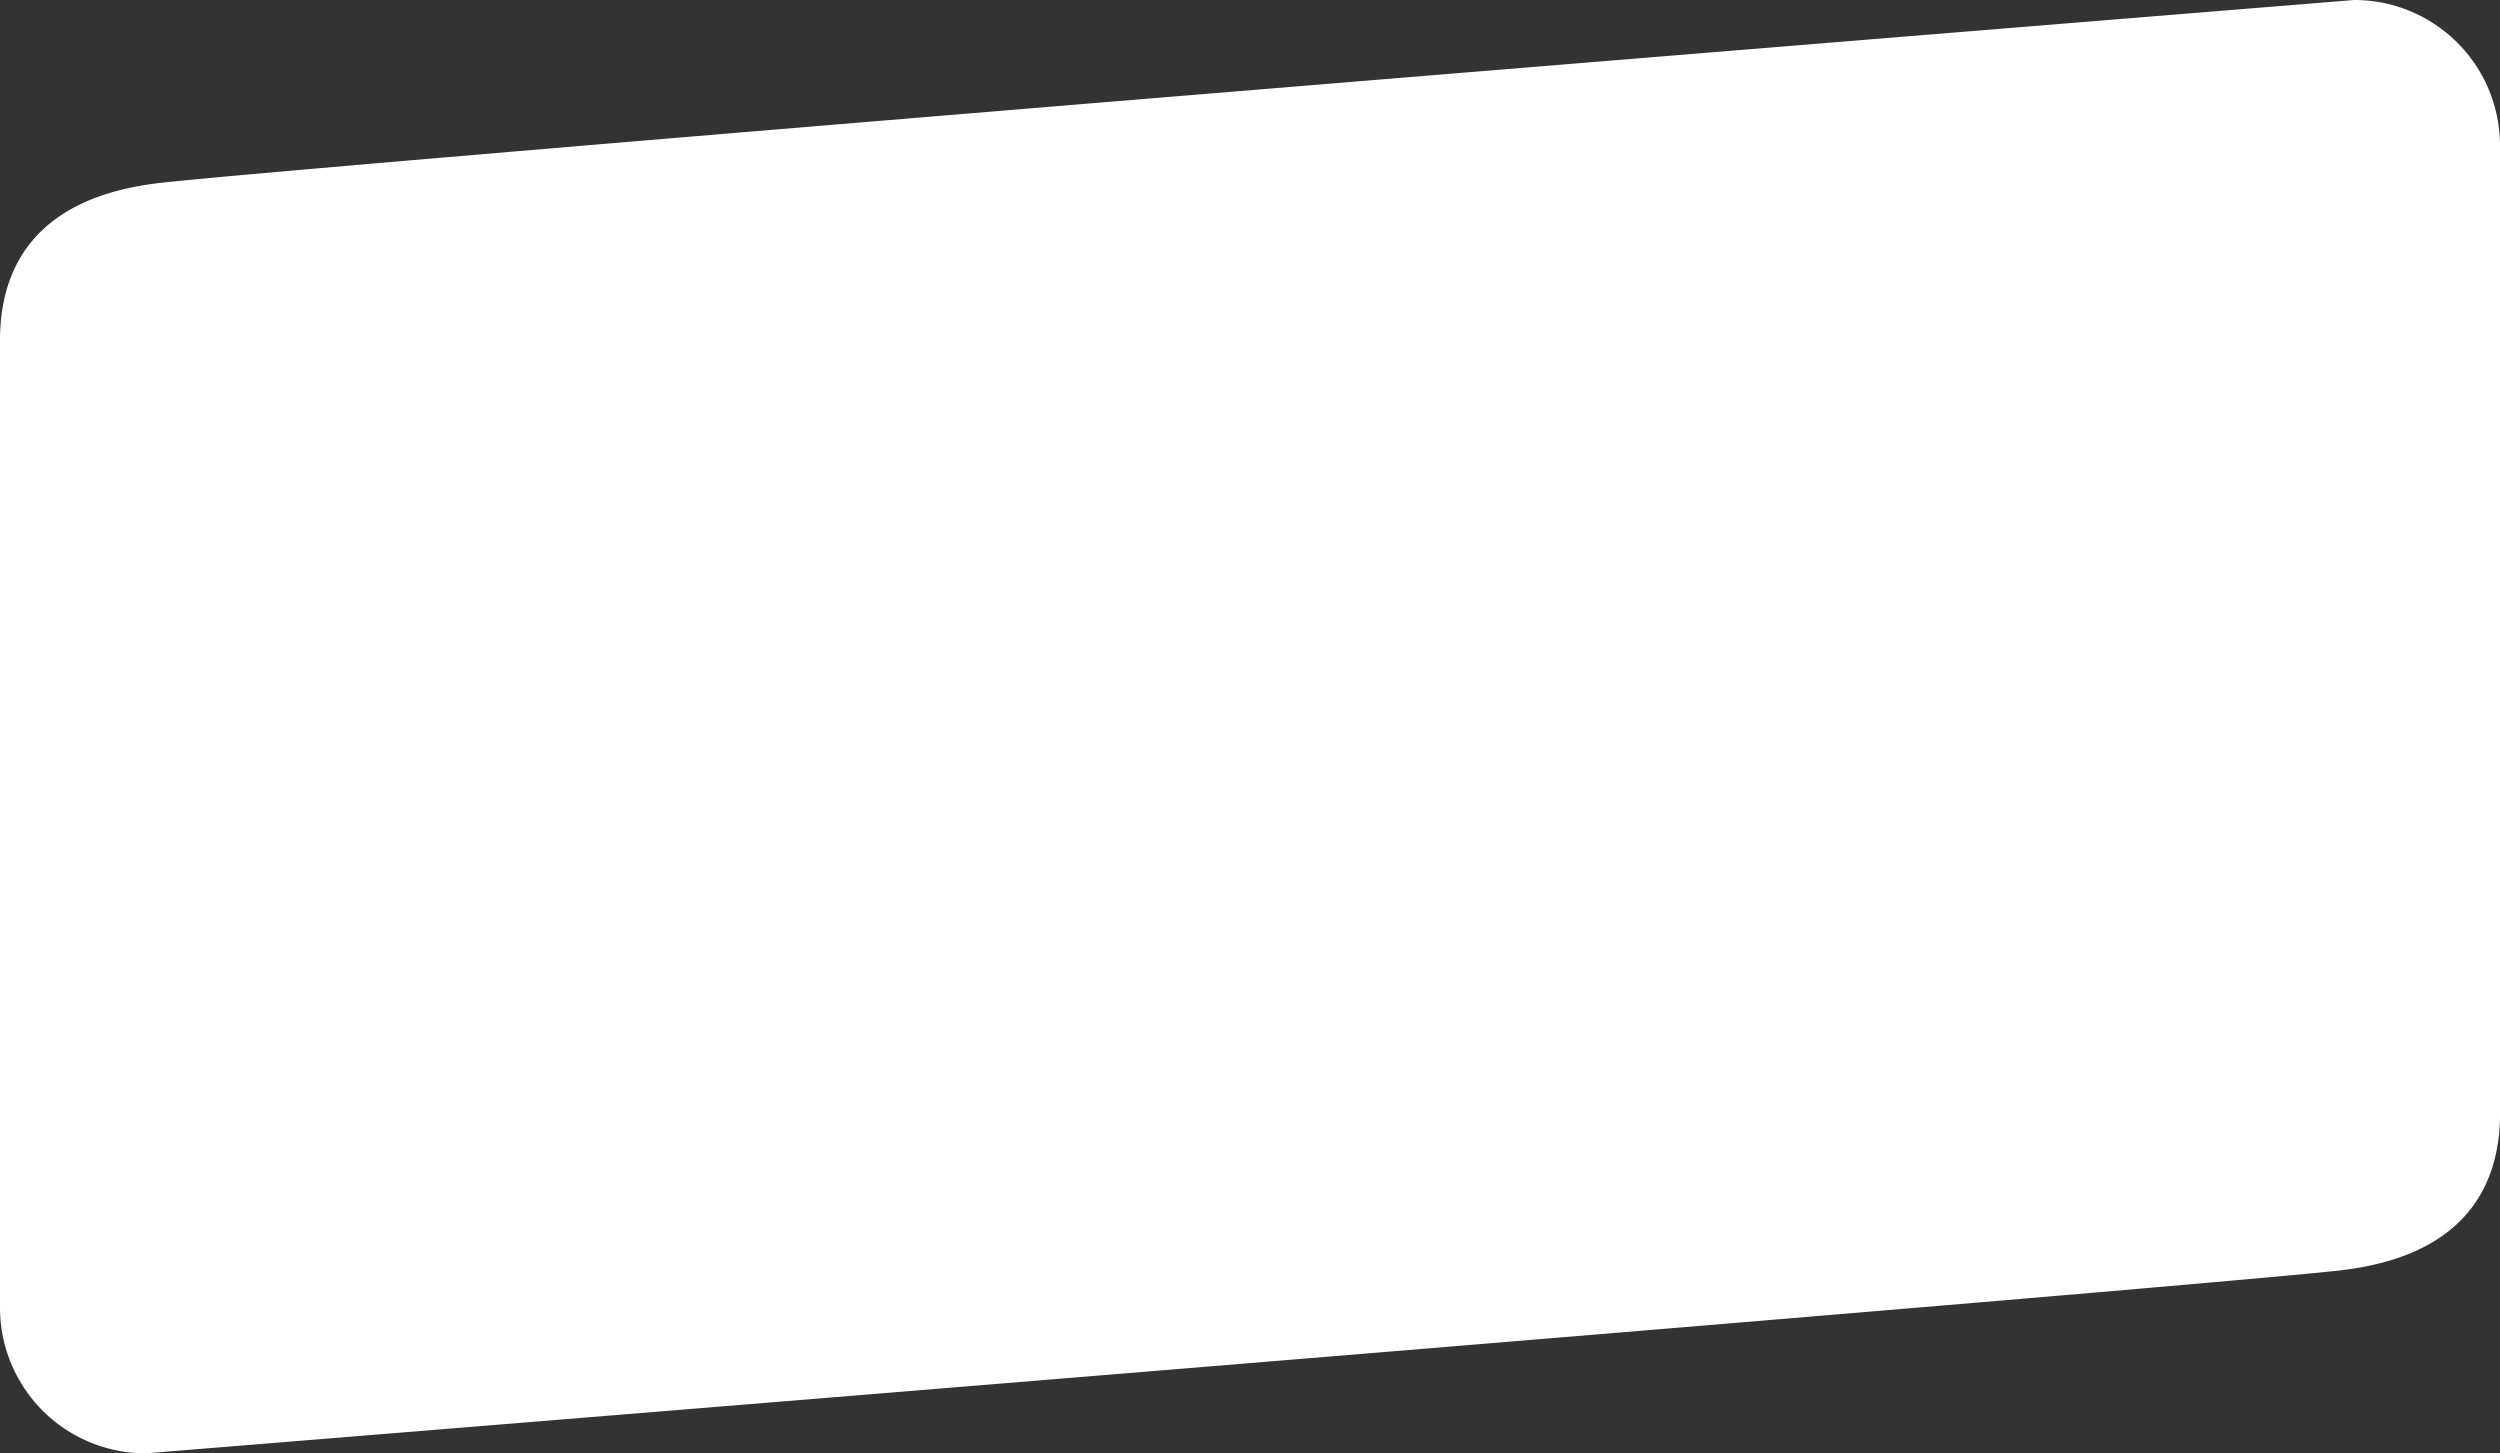 <svg xmlns="http://www.w3.org/2000/svg" viewBox="0 0 1400 813.84"><rect x="0" y="0" width="1400" height="813.84" fill="#333333" stroke="none"/><defs><style>.cls-1{fill:#fff;}</style></defs><g id="Capa_2" data-name="Capa 2"><g id="Layer_1" data-name="Layer 1"><path class="cls-1" d="M1400,603.55v-522A81.59,81.59,0,0,0,1318.41,0S160.85,93.86,88.46,102.58C23.78,110.38,0,145.61,0,190.67V603.55Z"/><path class="cls-1" d="M0,210.29v522a81.59,81.59,0,0,0,81.59,81.58s1157.56-93.86,1230-102.58c64.68-7.8,88.46-43,88.46-88.09V210.29Z"/></g></g></svg>
